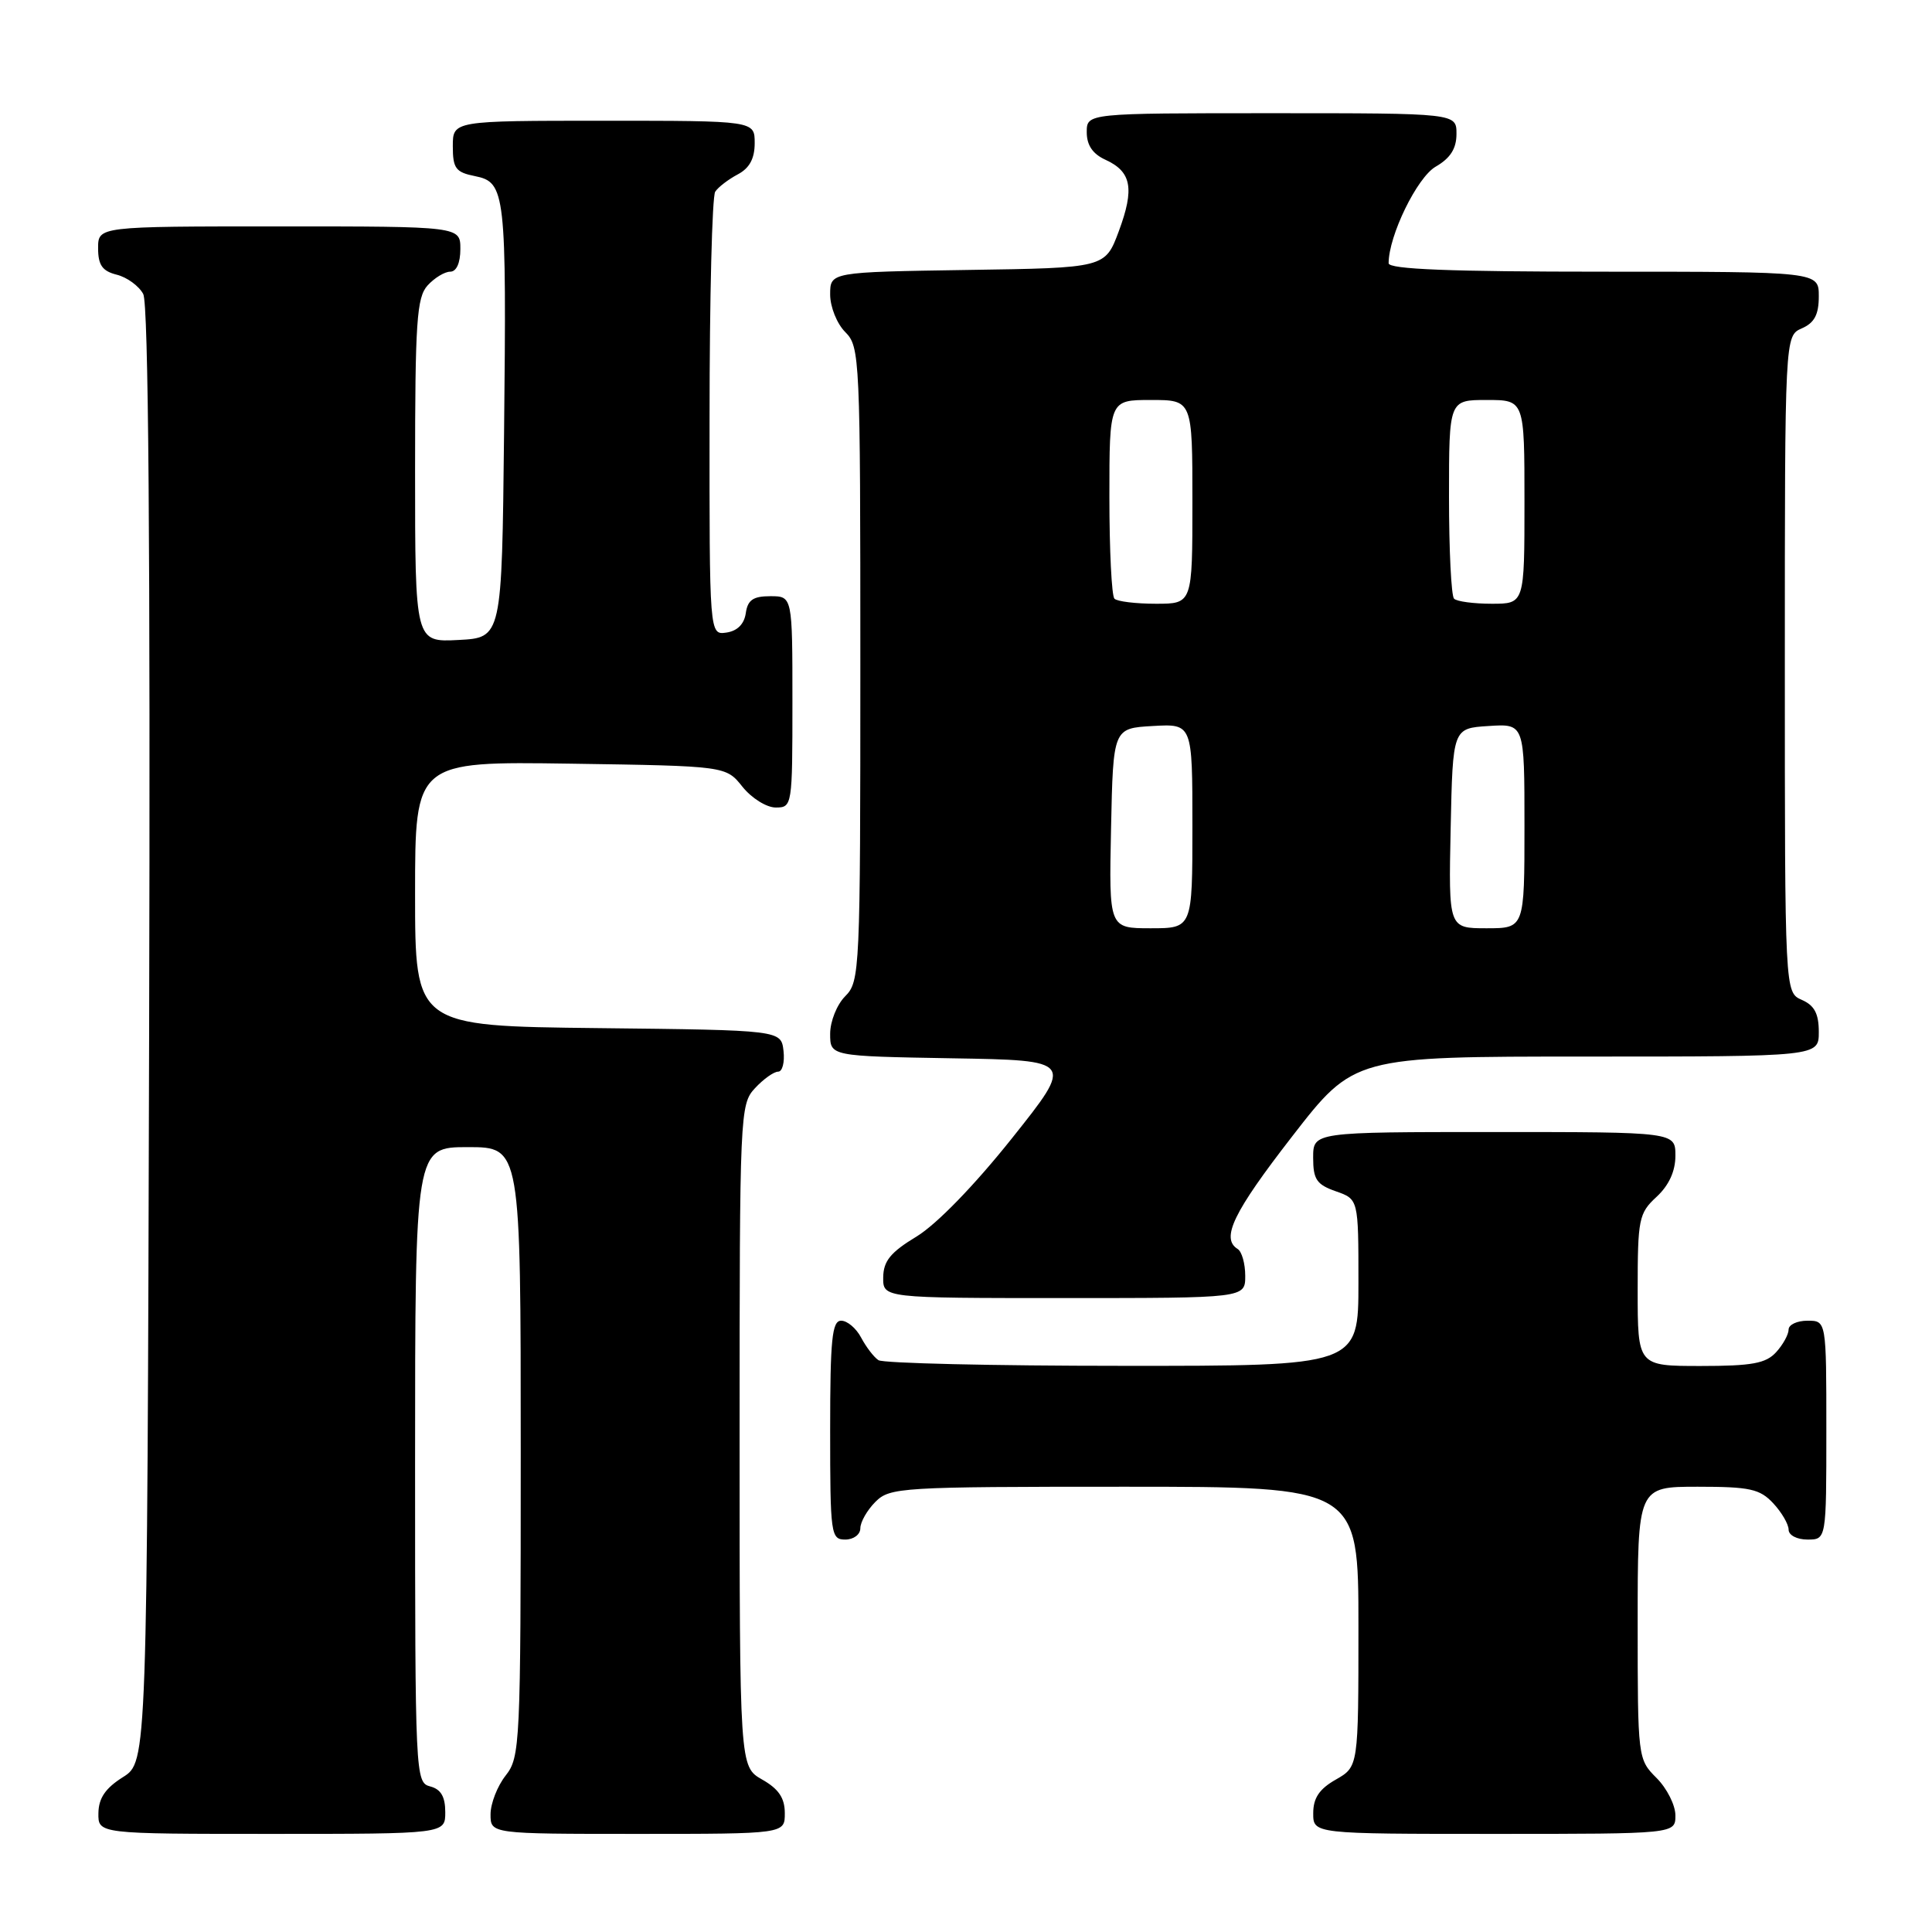 <?xml version="1.0" encoding="UTF-8" standalone="no"?>
<!DOCTYPE svg PUBLIC "-//W3C//DTD SVG 1.1//EN" "http://www.w3.org/Graphics/SVG/1.1/DTD/svg11.dtd" >
<svg xmlns="http://www.w3.org/2000/svg" xmlns:xlink="http://www.w3.org/1999/xlink" version="1.1" viewBox="0 0 256 256">
 <g >
 <path fill="currentColor"
d=" M 59.00 240.12 C 59.00 238.07 58.42 237.08 57.00 236.71 C 55.04 236.20 55.00 235.35 55.00 194.09 C 55.00 152.00 55.00 152.00 62.00 152.00 C 69.00 152.00 69.00 152.00 69.00 192.37 C 69.00 231.22 68.92 232.83 67.00 235.27 C 65.90 236.67 65.00 238.98 65.00 240.41 C 65.00 243.00 65.00 243.00 84.50 243.00 C 104.00 243.00 104.00 243.00 103.99 240.25 C 103.99 238.25 103.18 237.04 100.99 235.80 C 98.00 234.09 98.00 234.09 98.00 190.24 C 98.00 147.48 98.05 146.32 100.04 144.19 C 101.16 142.98 102.54 142.00 103.11 142.00 C 103.67 142.00 103.99 140.76 103.82 139.25 C 103.50 136.50 103.50 136.50 79.25 136.23 C 55.00 135.96 55.00 135.96 55.00 118.43 C 55.00 100.89 55.00 100.89 75.60 101.19 C 96.19 101.50 96.19 101.50 98.38 104.25 C 99.59 105.76 101.57 107.00 102.79 107.00 C 104.97 107.00 105.00 106.78 105.00 93.00 C 105.00 79.00 105.00 79.00 102.07 79.00 C 99.79 79.00 99.07 79.50 98.82 81.25 C 98.61 82.70 97.70 83.61 96.25 83.82 C 94.00 84.14 94.00 84.14 94.02 55.32 C 94.02 39.47 94.36 26.00 94.77 25.40 C 95.17 24.79 96.51 23.77 97.75 23.11 C 99.31 22.29 100.00 21.02 100.00 18.96 C 100.00 16.00 100.00 16.00 80.00 16.00 C 60.00 16.00 60.00 16.00 60.00 19.38 C 60.00 22.31 60.38 22.83 62.95 23.34 C 66.98 24.15 67.13 25.48 66.79 57.50 C 66.50 84.50 66.50 84.50 60.75 84.80 C 55.00 85.10 55.00 85.10 55.00 62.38 C 55.00 42.64 55.22 39.42 56.65 37.83 C 57.57 36.82 58.92 36.00 59.65 36.00 C 60.48 36.00 61.00 34.85 61.00 33.00 C 61.00 30.00 61.00 30.00 37.00 30.00 C 13.00 30.00 13.00 30.00 13.00 32.89 C 13.00 35.13 13.56 35.92 15.47 36.40 C 16.83 36.74 18.41 37.89 18.98 38.96 C 19.67 40.26 19.93 72.31 19.76 137.17 C 19.50 233.46 19.50 233.46 16.29 235.48 C 13.97 236.94 13.07 238.26 13.04 240.25 C 13.00 243.00 13.00 243.00 36.00 243.00 C 59.00 243.00 59.00 243.00 59.00 240.12 Z  M 222.00 240.55 C 222.00 239.20 220.88 236.97 219.50 235.59 C 217.02 233.11 217.00 232.96 217.00 215.05 C 217.00 197.00 217.00 197.00 224.96 197.00 C 231.86 197.00 233.19 197.29 234.96 199.19 C 236.08 200.39 237.00 201.97 237.00 202.69 C 237.00 203.42 238.10 204.00 239.50 204.00 C 242.00 204.00 242.00 204.00 242.00 189.50 C 242.00 175.00 242.00 175.00 239.50 175.00 C 238.12 175.00 237.00 175.53 237.00 176.17 C 237.00 176.82 236.26 178.17 235.35 179.17 C 233.99 180.66 232.16 181.00 225.35 181.00 C 217.00 181.00 217.00 181.00 217.00 170.95 C 217.00 161.52 217.15 160.76 219.50 158.59 C 221.14 157.07 222.00 155.20 222.00 153.14 C 222.00 150.00 222.00 150.00 198.00 150.00 C 174.00 150.00 174.00 150.00 174.00 153.40 C 174.00 156.28 174.46 156.96 177.00 157.85 C 180.00 158.90 180.00 158.90 180.00 169.95 C 180.00 181.00 180.00 181.00 148.75 180.98 C 131.56 180.98 117.00 180.64 116.40 180.23 C 115.79 179.83 114.77 178.49 114.11 177.25 C 113.46 176.01 112.27 175.00 111.46 175.00 C 110.25 175.00 110.00 177.43 110.00 189.50 C 110.00 203.33 110.09 204.00 112.00 204.00 C 113.11 204.00 114.00 203.33 114.00 202.50 C 114.00 201.68 114.90 200.10 116.00 199.00 C 117.91 197.09 119.33 197.00 149.00 197.00 C 180.00 197.00 180.00 197.00 180.00 215.55 C 180.00 234.09 180.00 234.09 177.01 235.80 C 174.82 237.04 174.01 238.25 174.01 240.25 C 174.00 243.00 174.00 243.00 198.00 243.00 C 222.00 243.00 222.00 243.00 222.00 240.55 Z  M 165.00 169.06 C 165.00 167.44 164.55 165.84 164.00 165.50 C 161.74 164.10 163.41 160.65 171.21 150.59 C 179.42 140.00 179.42 140.00 210.21 140.00 C 241.00 140.00 241.00 140.00 241.00 136.74 C 241.00 134.31 240.42 133.22 238.75 132.49 C 236.50 131.50 236.50 131.50 236.50 88.00 C 236.50 44.50 236.50 44.50 238.75 43.51 C 240.42 42.78 241.00 41.69 241.00 39.26 C 241.00 36.00 241.00 36.00 212.50 36.00 C 192.20 36.00 184.00 35.68 184.00 34.88 C 184.00 31.24 187.77 23.50 190.24 22.08 C 192.18 20.96 192.99 19.69 192.99 17.75 C 193.00 15.00 193.00 15.00 168.50 15.00 C 144.00 15.00 144.00 15.00 144.00 17.52 C 144.00 19.24 144.79 20.40 146.48 21.17 C 149.93 22.75 150.35 24.97 148.25 30.63 C 146.44 35.50 146.44 35.50 128.22 35.77 C 110.00 36.05 110.00 36.05 110.00 39.02 C 110.00 40.67 110.90 42.90 112.00 44.00 C 113.94 45.94 114.00 47.33 114.00 88.00 C 114.00 128.67 113.94 130.06 112.00 132.00 C 110.90 133.10 110.00 135.33 110.00 136.98 C 110.00 139.95 110.00 139.95 126.16 140.23 C 142.32 140.50 142.32 140.50 134.08 150.84 C 129.10 157.09 124.11 162.22 121.46 163.84 C 118.00 165.93 117.06 167.09 117.03 169.25 C 117.00 172.00 117.00 172.00 141.00 172.00 C 165.00 172.00 165.00 172.00 165.00 169.06 Z  M 147.22 109.75 C 147.50 96.50 147.50 96.50 152.75 96.20 C 158.00 95.90 158.00 95.90 158.00 109.45 C 158.00 123.00 158.00 123.00 152.47 123.00 C 146.94 123.00 146.94 123.00 147.22 109.75 Z  M 192.22 109.75 C 192.50 96.50 192.50 96.50 197.25 96.20 C 202.00 95.89 202.00 95.89 202.00 109.45 C 202.00 123.00 202.00 123.00 196.97 123.00 C 191.94 123.00 191.94 123.00 192.22 109.75 Z  M 147.67 79.33 C 147.30 78.97 147.00 72.89 147.00 65.83 C 147.00 53.00 147.00 53.00 152.50 53.00 C 158.00 53.00 158.00 53.00 158.00 66.50 C 158.00 80.00 158.00 80.00 153.17 80.00 C 150.51 80.00 148.03 79.70 147.67 79.33 Z  M 192.67 79.33 C 192.30 78.97 192.00 72.89 192.00 65.83 C 192.00 53.00 192.00 53.00 197.00 53.00 C 202.00 53.00 202.00 53.00 202.00 66.50 C 202.00 80.00 202.00 80.00 197.67 80.00 C 195.28 80.00 193.03 79.70 192.67 79.33 Z "/>
</g>
</svg>